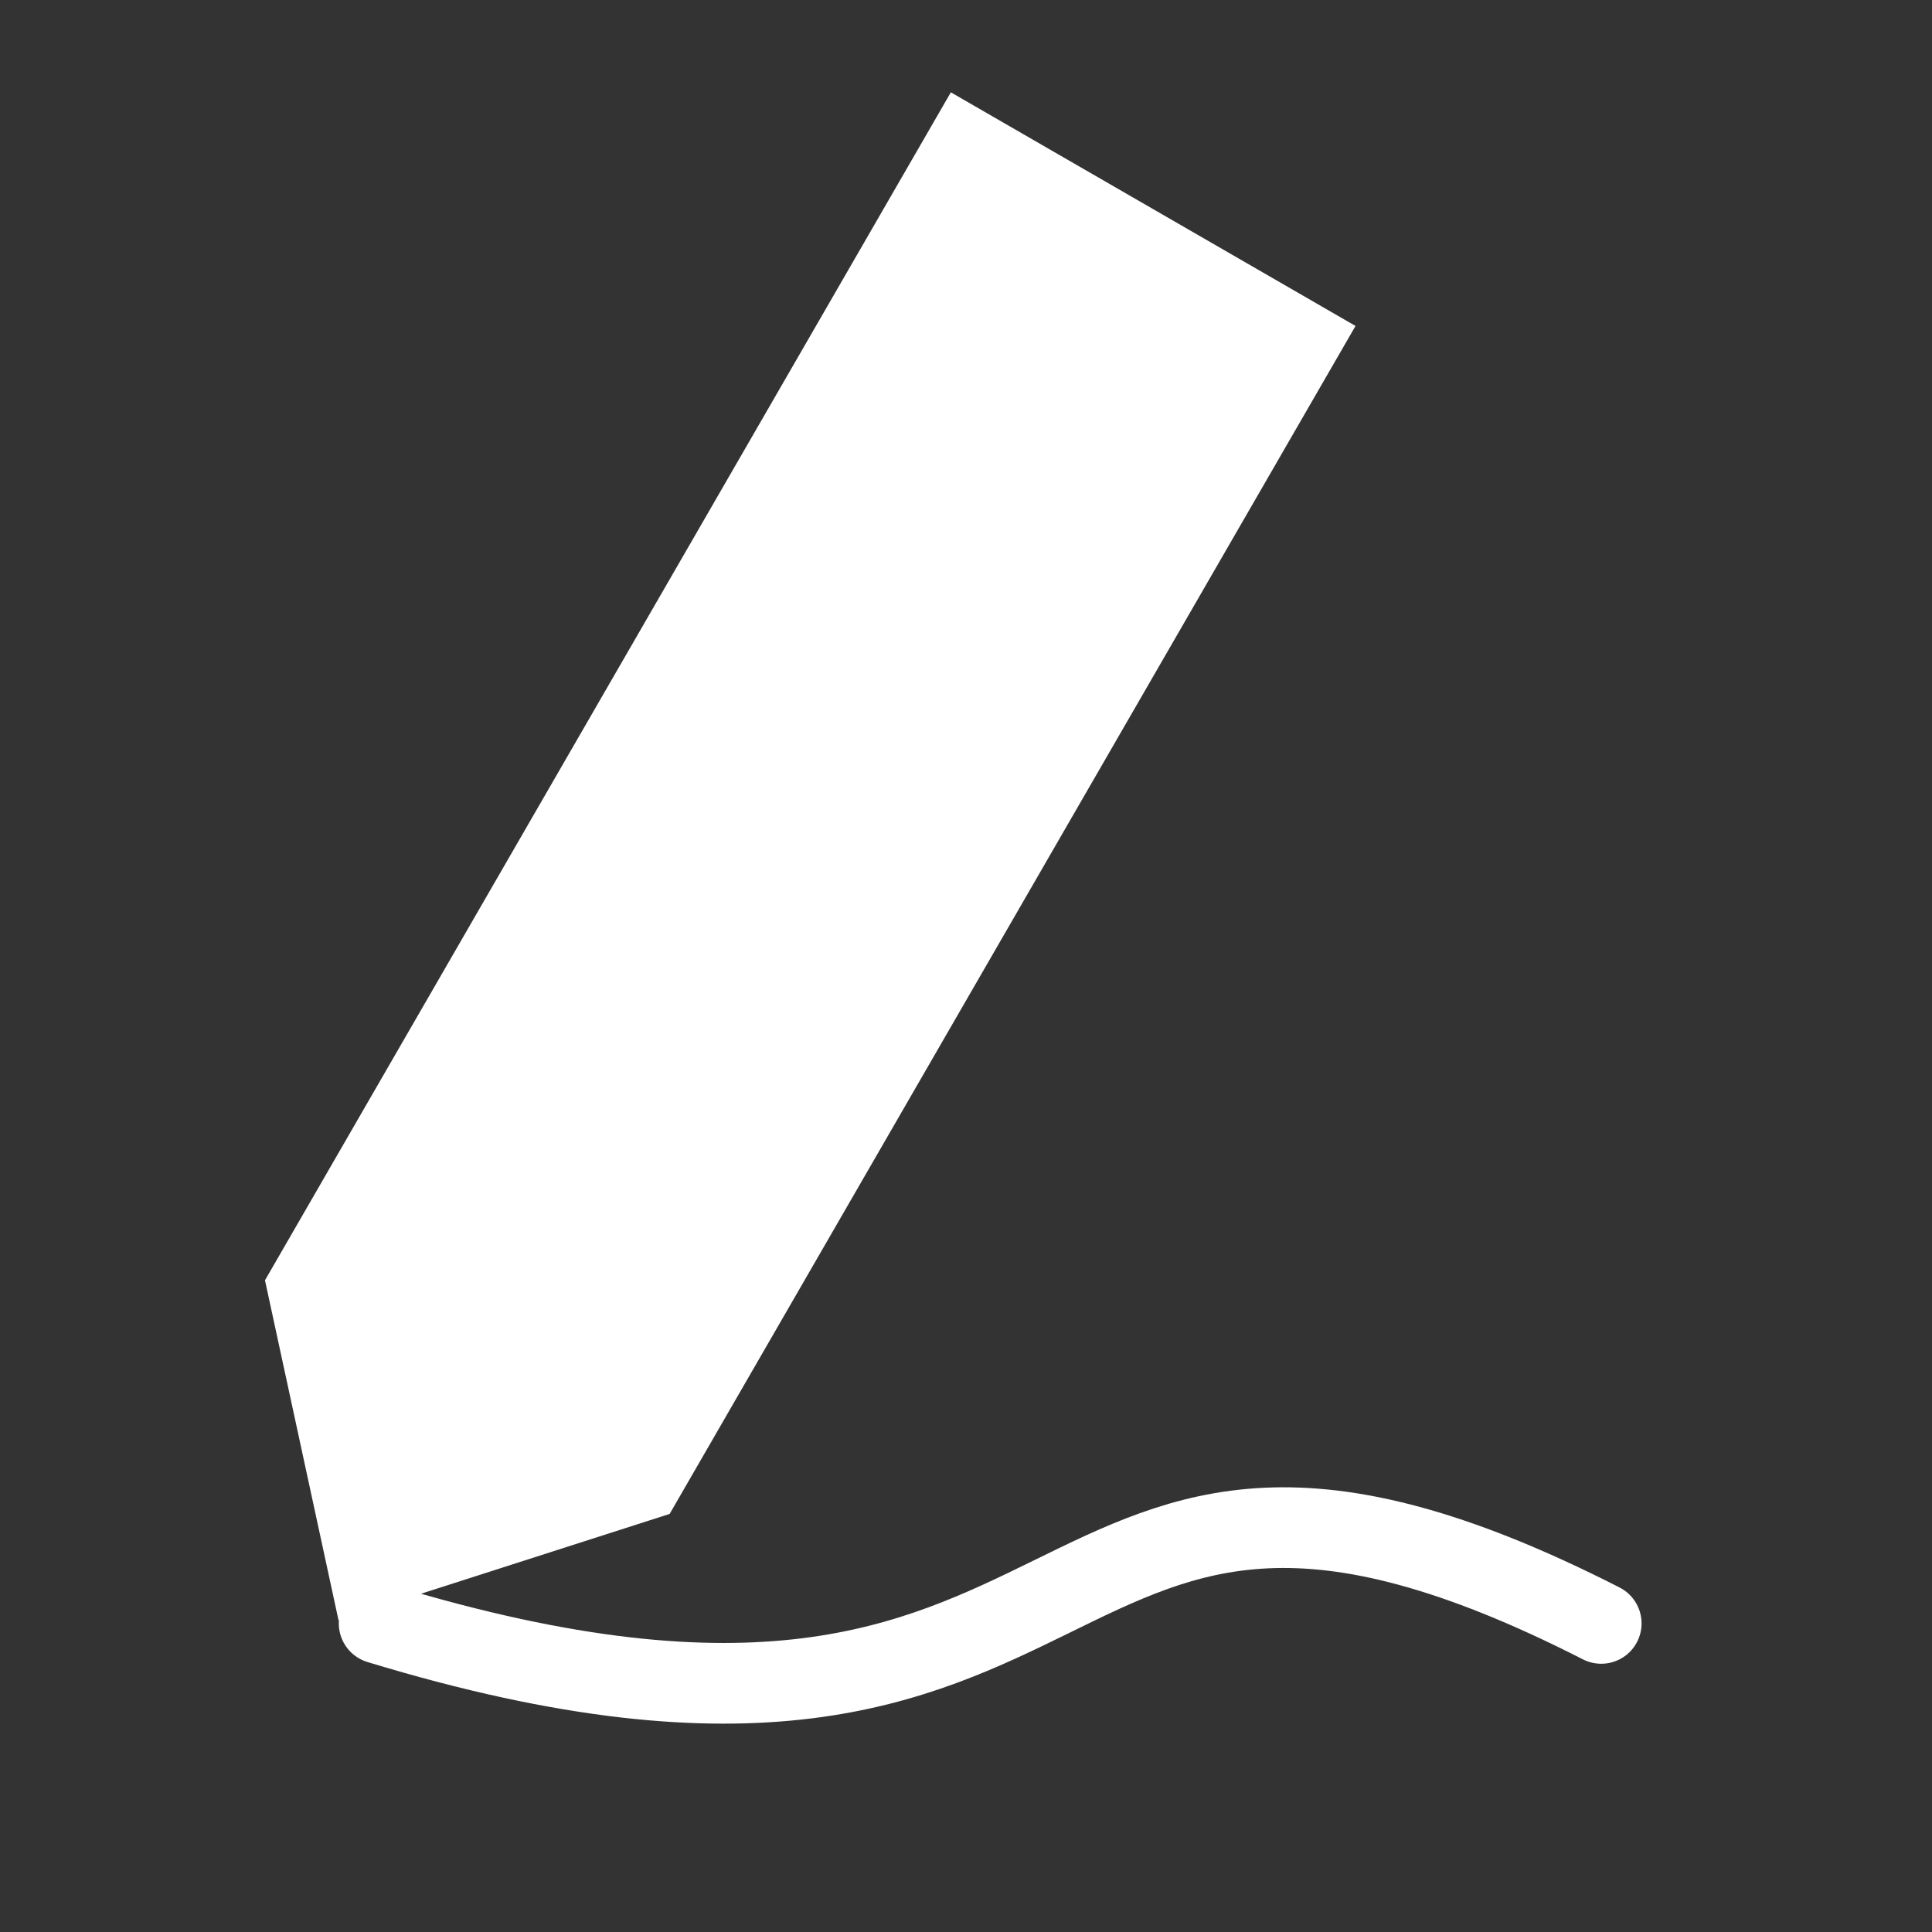 <?xml version="1.0" encoding="UTF-8" standalone="no"?><!DOCTYPE svg PUBLIC "-//W3C//DTD SVG 1.1//EN" "http://www.w3.org/Graphics/SVG/1.1/DTD/svg11.dtd"><svg width="100%" height="100%" viewBox="0 0 216 216" version="1.1" xmlns="http://www.w3.org/2000/svg" xmlns:xlink="http://www.w3.org/1999/xlink" xml:space="preserve" xmlns:serif="http://www.serif.com/" style="fill-rule:evenodd;clip-rule:evenodd;stroke-linecap:round;stroke-miterlimit:1.5;"><rect x="0" y="0" width="216" height="216" fill="#333333" stroke="none"/><rect id="Artboard1" x="0" y="0" width="216" height="216" style="fill:none;"/><path d="M151.548,36.442l-45.242,-26.12l-76.681,132.816l8.221,38.002l37.021,-11.882l76.681,-132.816Z" style="fill:#fff;"/><path d="M42.388,181.499c84.882,25.856 70.168,-33.893 136.631,-0" style="fill:none;stroke:#fff;stroke-width:9.02px;"/></svg>